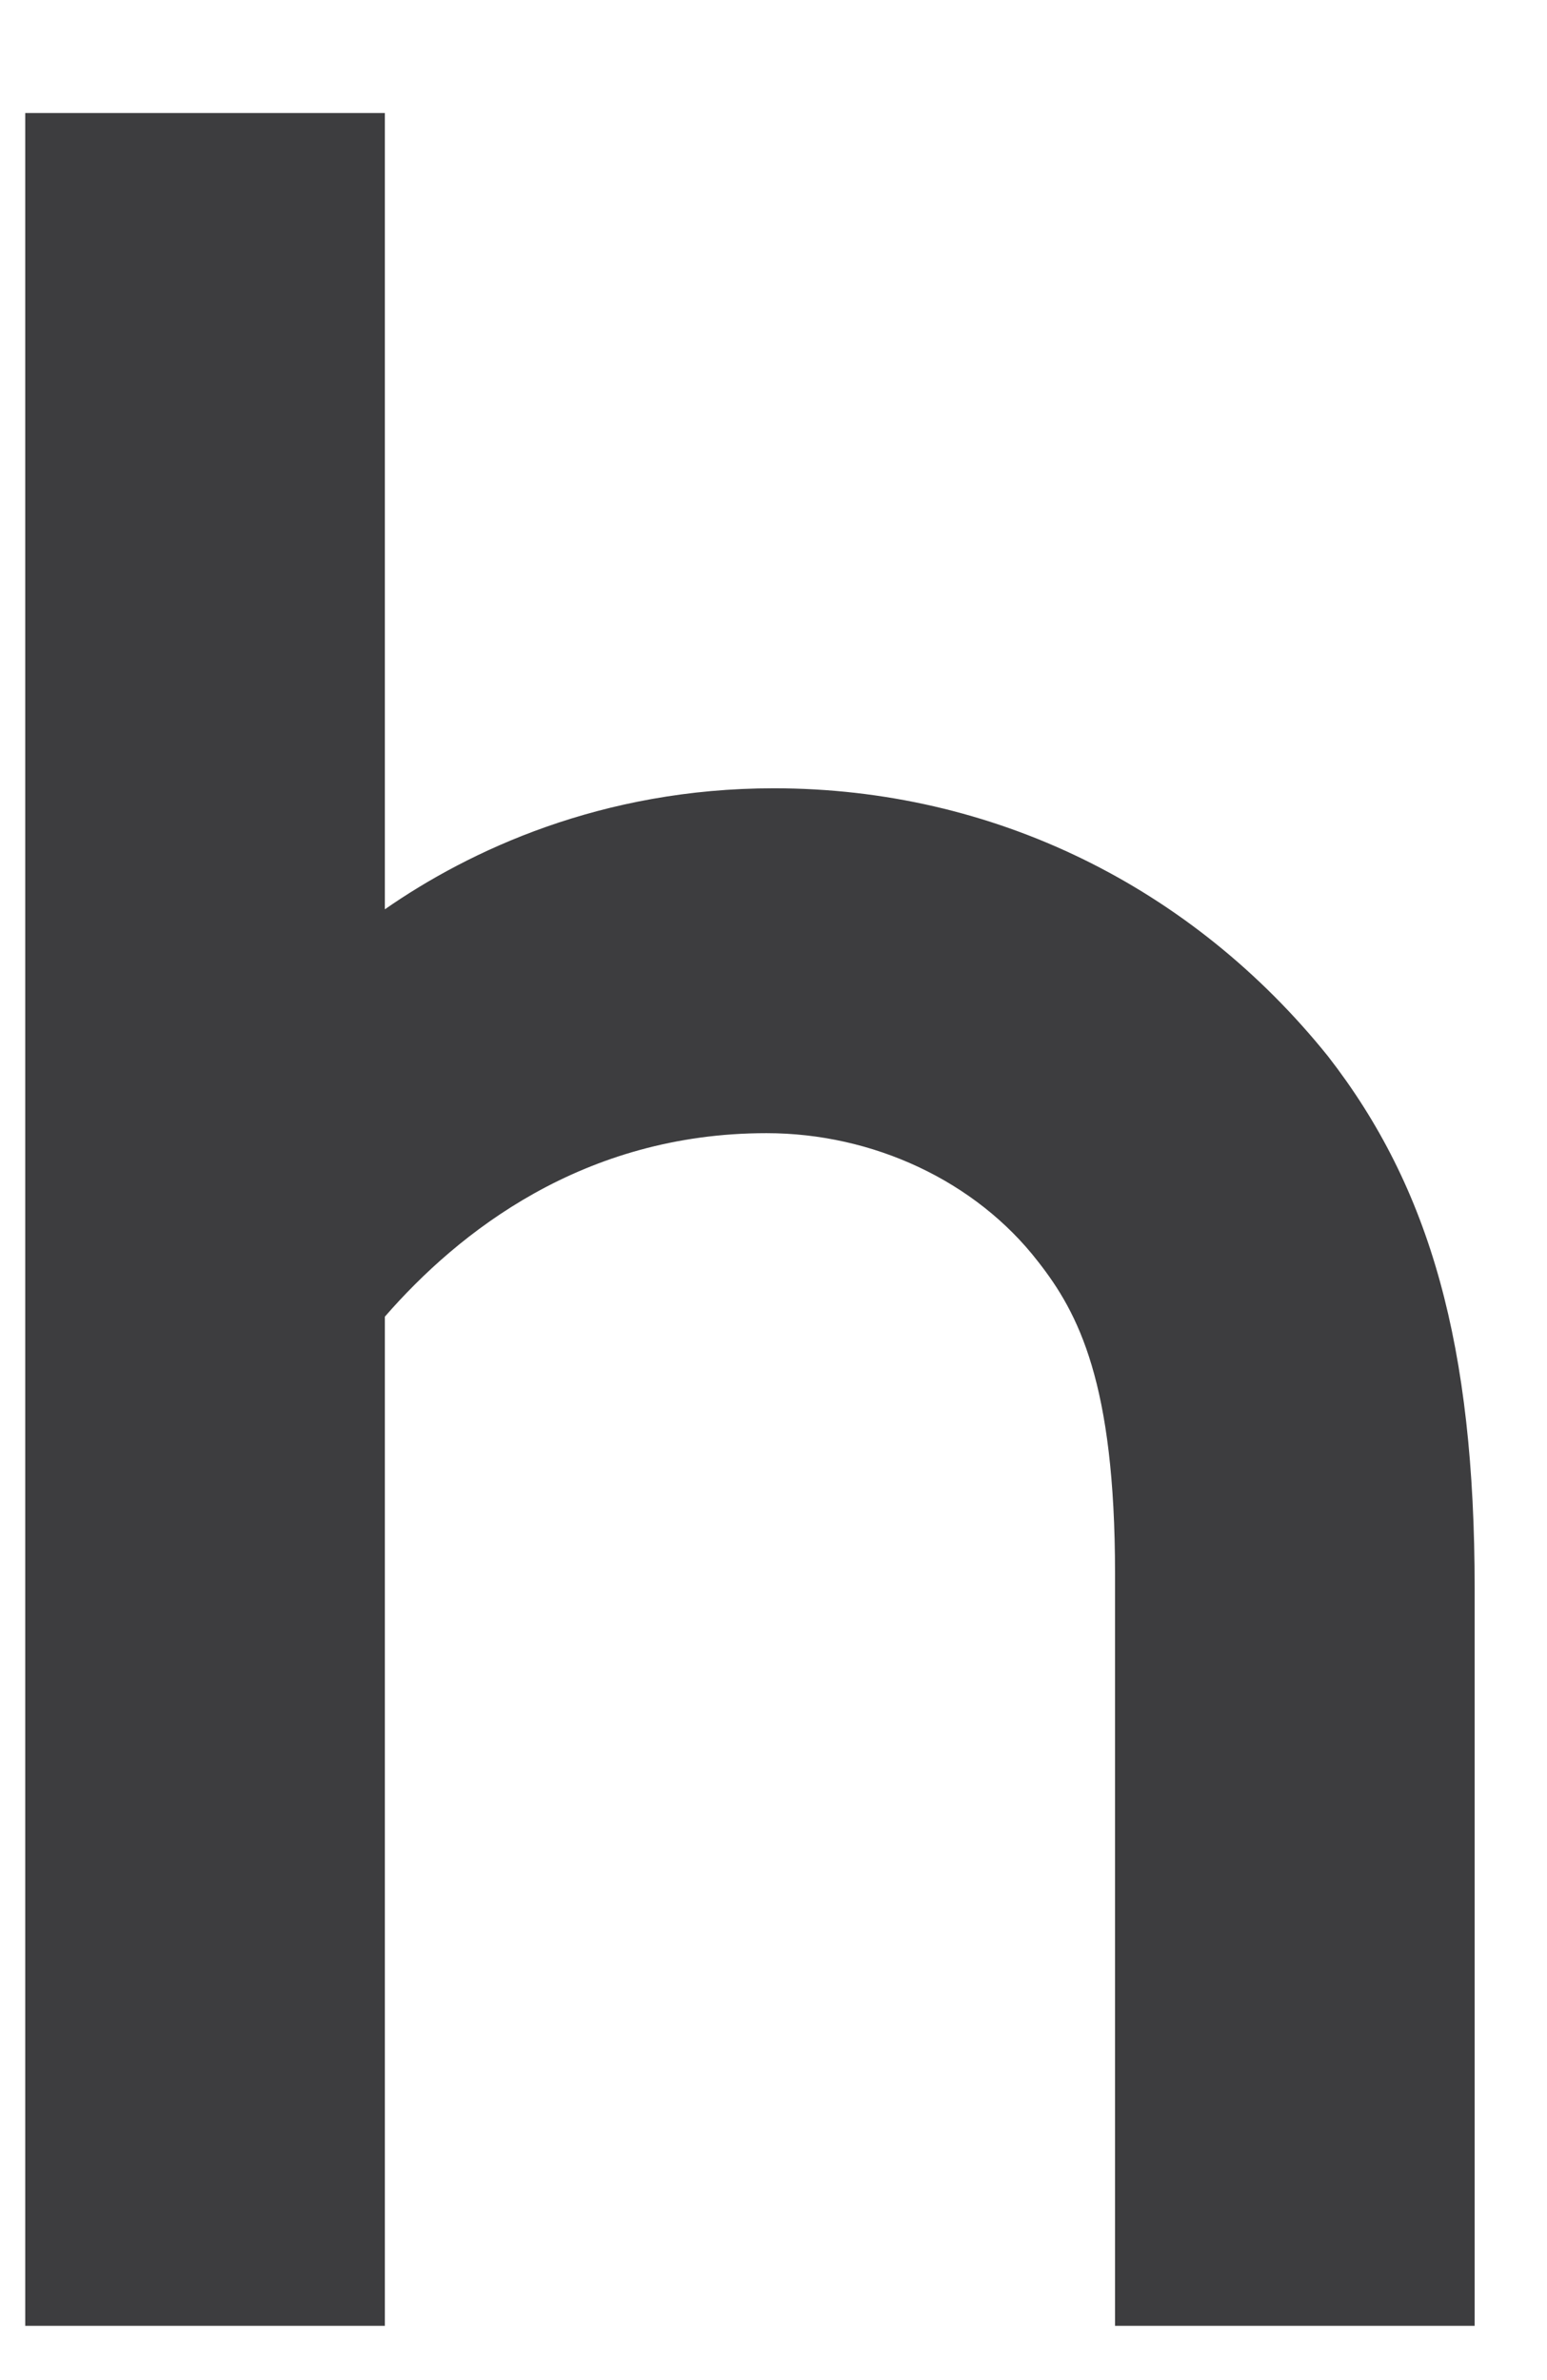 <svg width="13" height="20" viewBox="0 0 13 20" fill="none" xmlns="http://www.w3.org/2000/svg">
<path d="M6.503 6.624C5.053 6.624 3.943 7.148 3.234 7.641V0.95H0.212V19.544H3.234V11.064C3.851 10.355 4.899 9.522 6.441 9.522C7.335 9.522 8.199 9.923 8.723 10.601C9.062 11.033 9.37 11.619 9.37 13.222V19.544H12.392V13.346C12.392 11.311 12.022 9.985 11.159 8.875C10.018 7.456 8.353 6.624 6.503 6.624Z" fill="#3D3D3F"/>
</svg>
